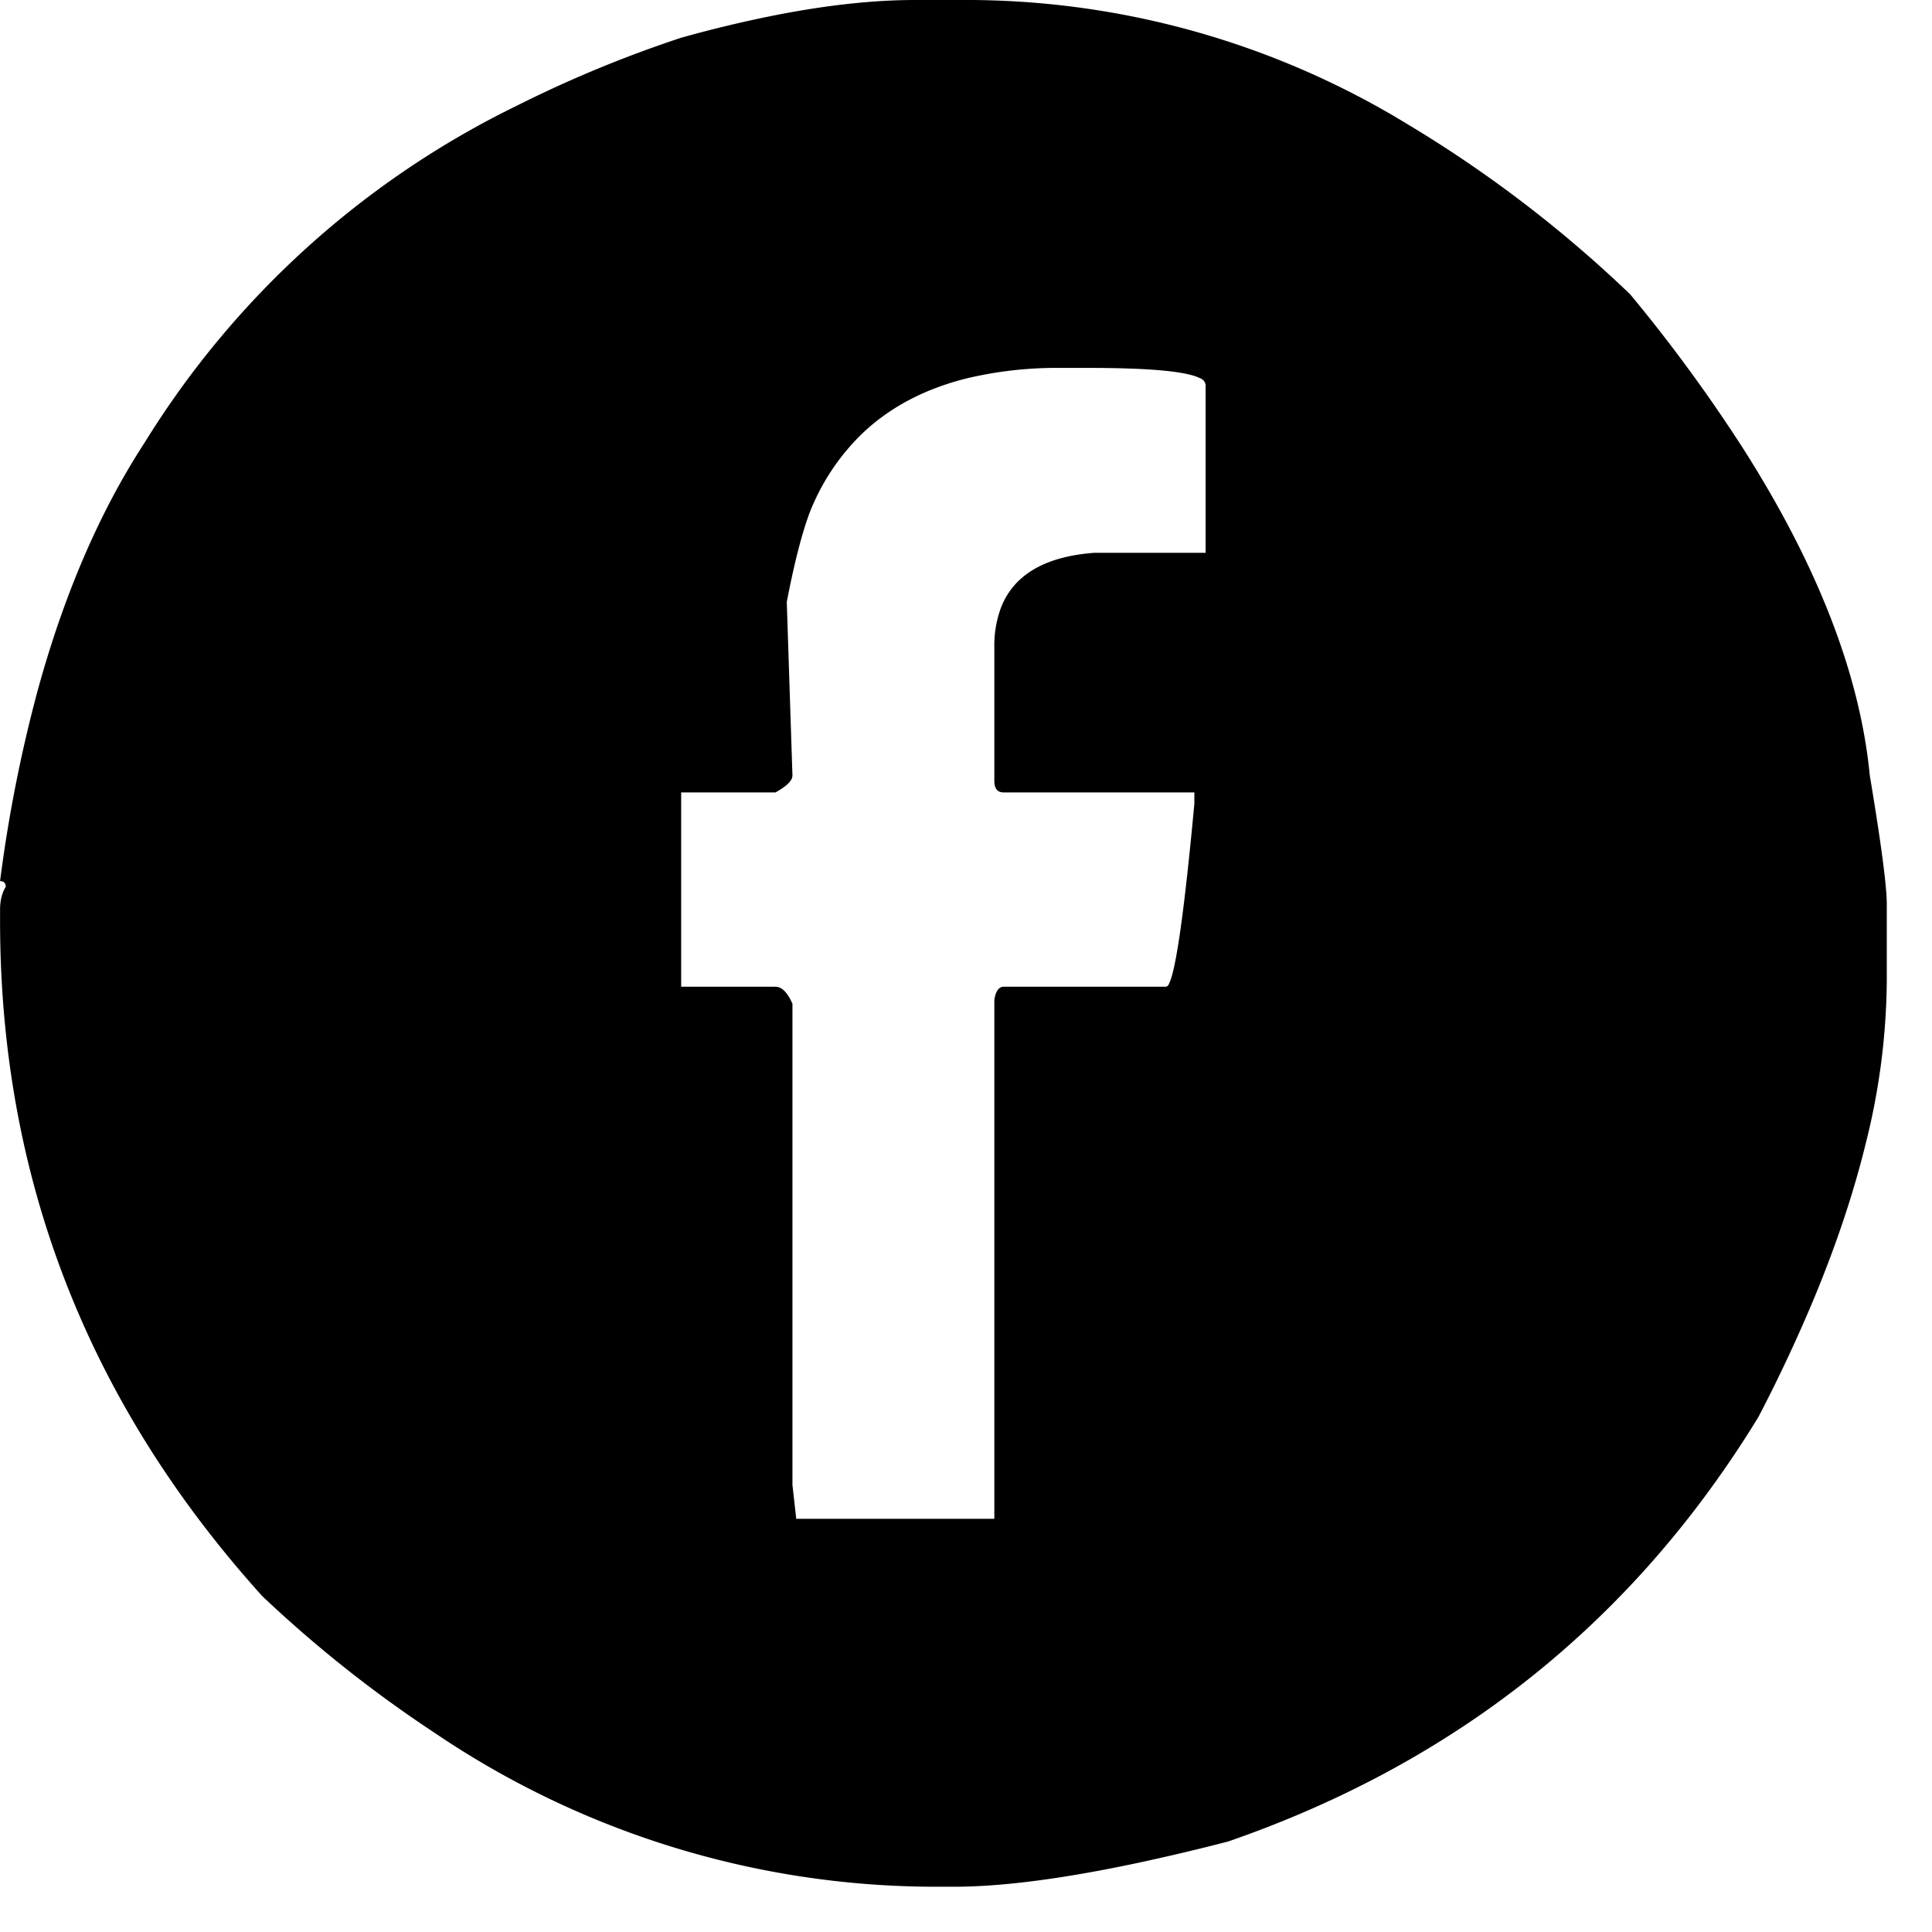 <svg width="30pt" height="30pt" viewBox="0 0 30 30" xmlns="http://www.w3.org/2000/svg"><g id="fontsvg1672609390301" stroke-linecap="round" fill-rule="evenodd" fill="#000000"><path d="M 14.21 0 L 15.089 0 A 13.136 13.136 0 0 1 21.845 1.922 A 19.443 19.443 0 0 1 25.313 4.57 A 24.586 24.586 0 0 1 27.06 6.953 Q 28.807 9.693 29.034 12.041 A 61.268 61.268 0 0 1 29.124 12.593 Q 29.255 13.428 29.287 13.822 A 2.689 2.689 0 0 1 29.298 14.033 L 29.298 15.234 A 10.624 10.624 0 0 1 28.972 17.752 Q 28.687 18.918 28.153 20.198 A 23.94 23.94 0 0 1 27.305 22.002 Q 24.405 26.748 19.073 28.594 A 33.778 33.778 0 0 1 17.635 28.934 Q 16.238 29.229 15.253 29.284 A 7.705 7.705 0 0 1 14.825 29.297 L 14.473 29.297 A 13.879 13.879 0 0 1 6.76 26.915 A 19.549 19.549 0 0 1 4.073 24.785 Q 0.001 20.273 0.001 14.297 L 0.001 14.121 A 0.802 0.802 0 0 1 0.018 13.953 A 0.596 0.596 0 0 1 0.089 13.77 A 0.127 0.127 0 0 0 0.084 13.735 Q 0.069 13.682 0.001 13.682 A 22.253 22.253 0 0 1 0.579 10.744 Q 0.983 9.262 1.579 8.05 A 11.432 11.432 0 0 1 2.257 6.855 A 13.999 13.999 0 0 1 8.024 1.642 A 18.886 18.886 0 0 1 10.577 0.586 A 19.463 19.463 0 0 1 12.069 0.23 Q 13.255 0 14.21 0 Z M 12.217 9.346 L 12.305 12.041 A 0.138 0.138 0 0 1 12.281 12.115 Q 12.23 12.195 12.075 12.286 A 1.638 1.638 0 0 1 12.042 12.305 L 10.577 12.305 L 10.577 15.322 L 12.042 15.322 A 0.18 0.18 0 0 1 12.154 15.364 Q 12.217 15.413 12.273 15.52 A 1.057 1.057 0 0 1 12.305 15.586 L 12.305 23.057 L 12.364 23.584 L 15.44 23.584 L 15.44 15.527 Q 15.46 15.388 15.521 15.343 A 0.108 0.108 0 0 1 15.587 15.322 L 18.106 15.322 A 0.066 0.066 0 0 0 18.151 15.278 Q 18.315 14.967 18.546 12.48 L 18.546 12.305 L 15.587 12.305 A 0.173 0.173 0 0 1 15.523 12.294 Q 15.448 12.265 15.441 12.153 A 0.378 0.378 0 0 1 15.44 12.129 L 15.44 10.049 A 1.686 1.686 0 0 1 15.543 9.436 Q 15.826 8.709 16.88 8.594 A 3.426 3.426 0 0 1 16.993 8.584 L 18.721 8.584 L 18.721 5.977 A 0.131 0.131 0 0 0 18.63 5.871 Q 18.313 5.713 16.905 5.713 L 16.466 5.713 A 6.037 6.037 0 0 0 15.025 5.872 Q 14.054 6.111 13.413 6.709 A 3.462 3.462 0 0 0 12.569 7.969 A 4.587 4.587 0 0 0 12.465 8.286 Q 12.37 8.608 12.275 9.058 A 18.217 18.217 0 0 0 12.217 9.346 Z" vector-effect="non-scaling-stroke"/></g></svg>